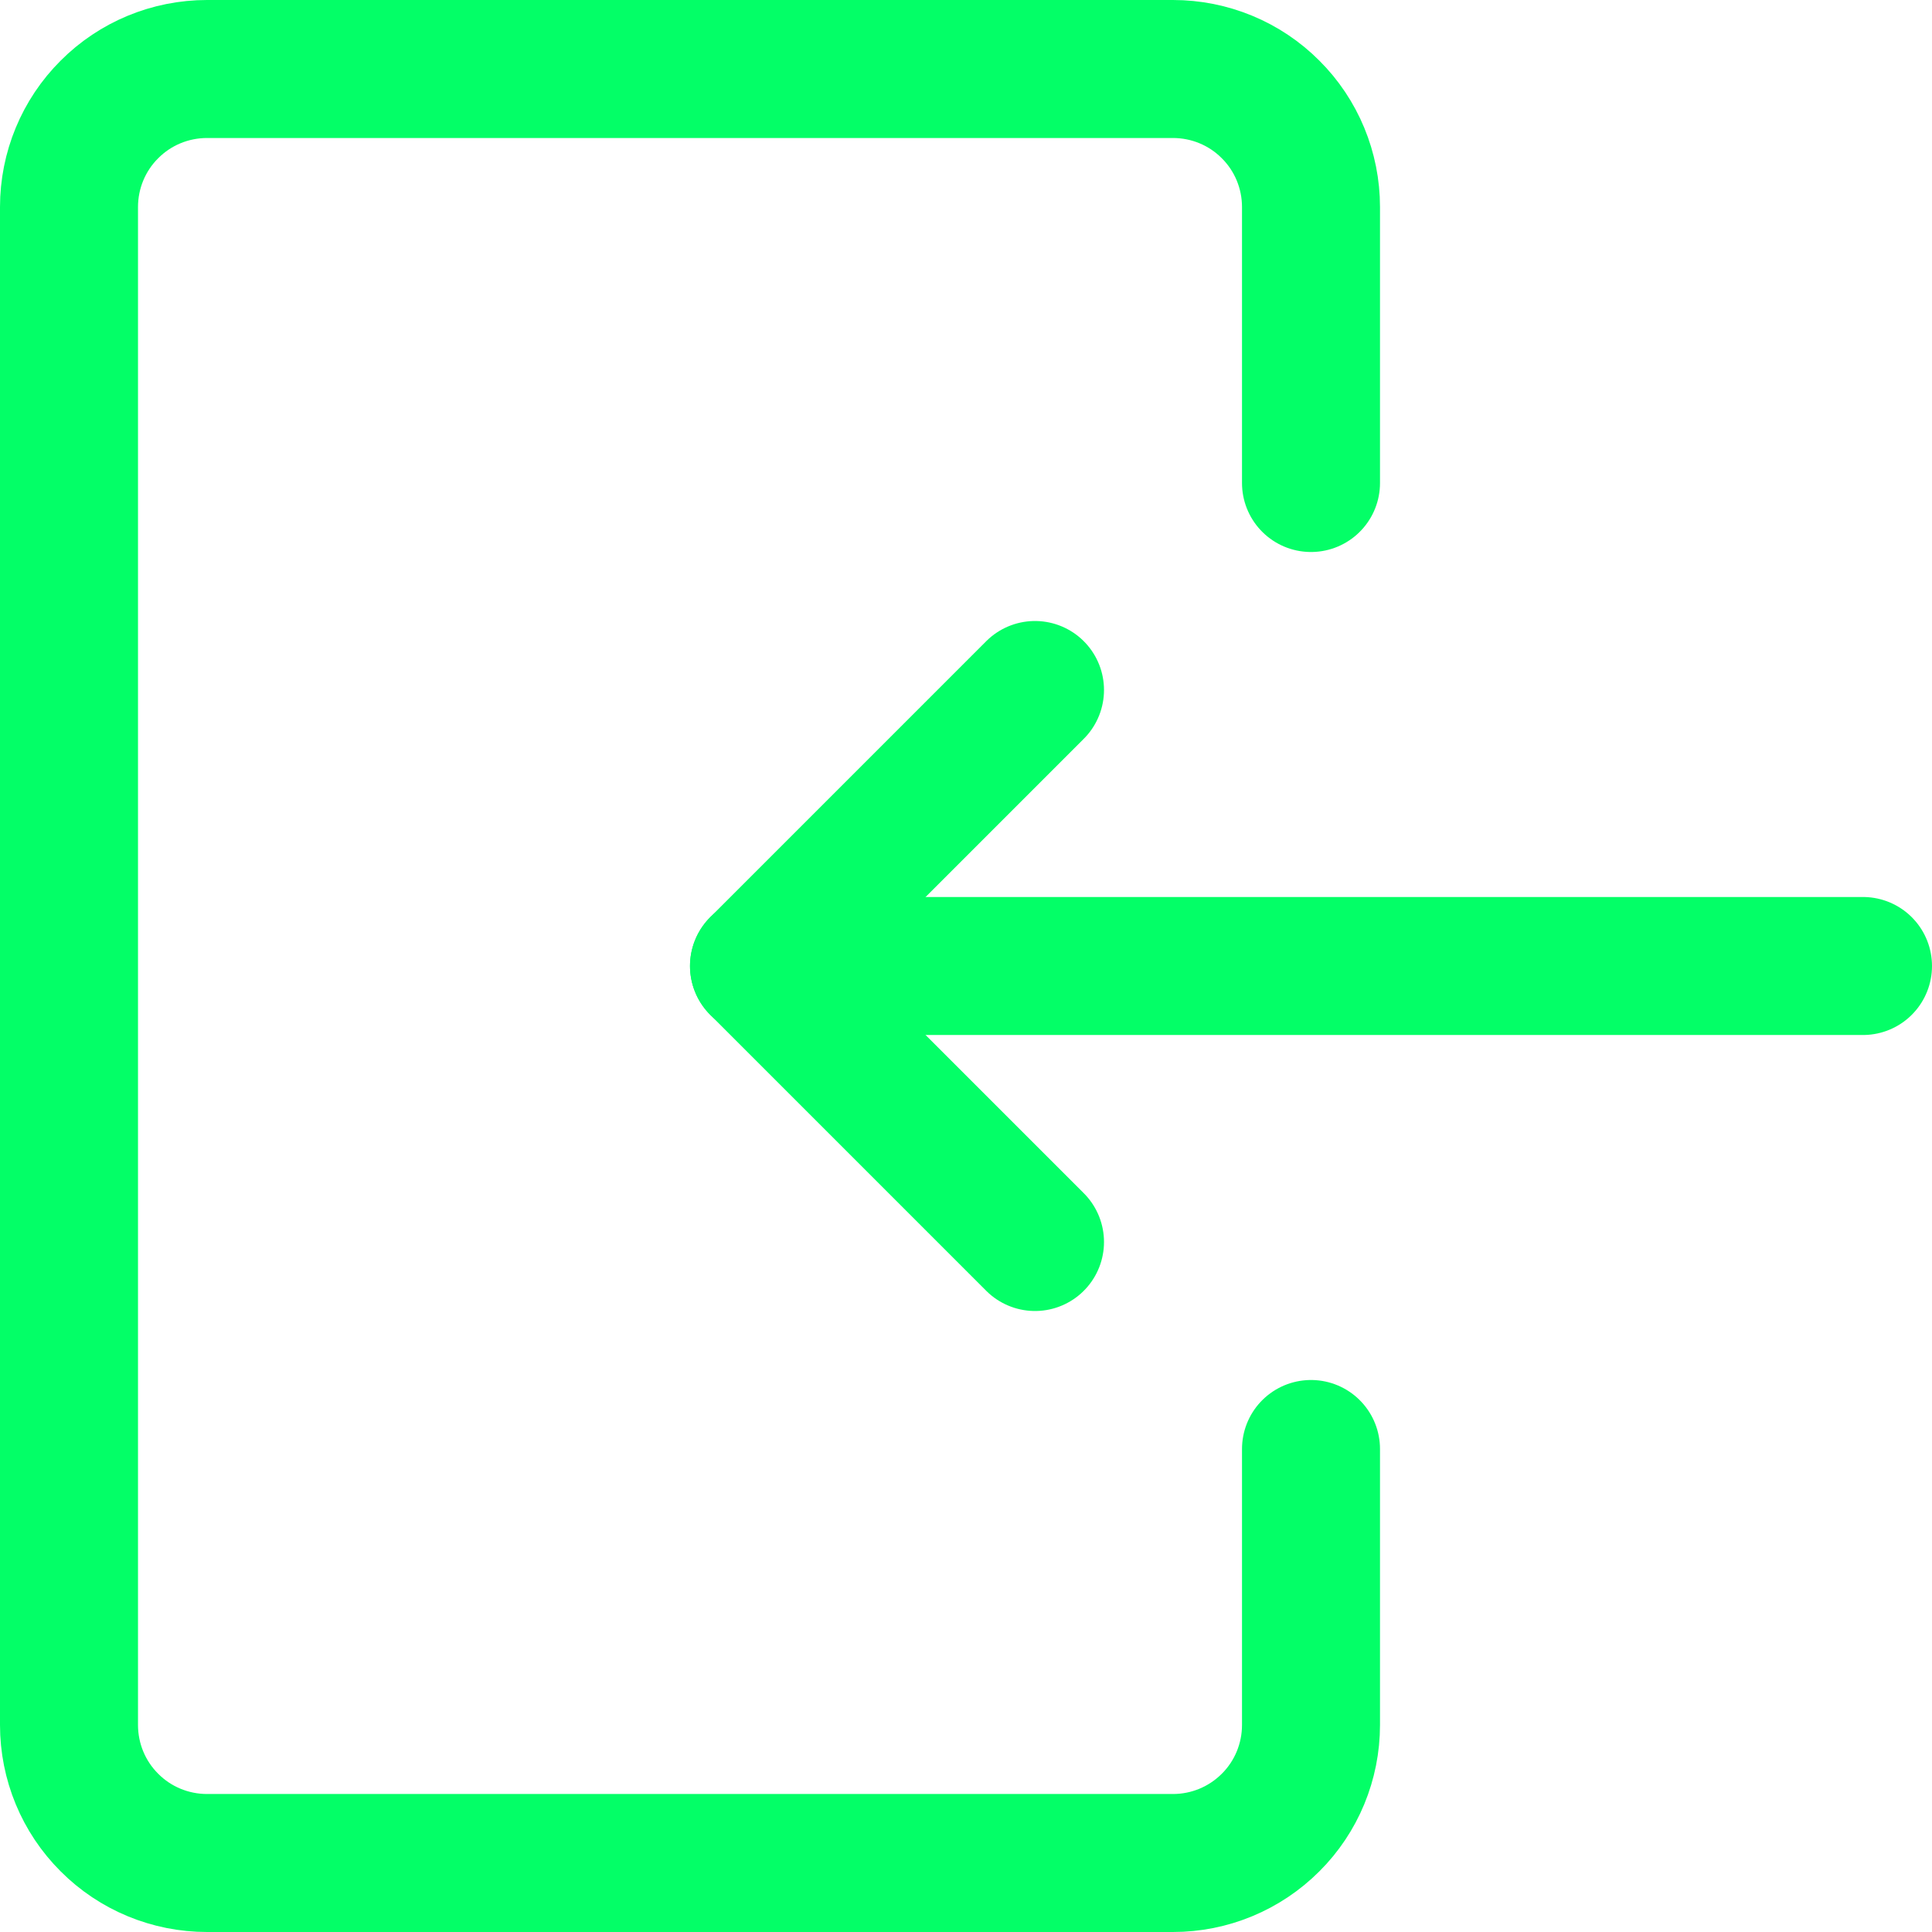 <svg xmlns="http://www.w3.org/2000/svg" fill="none" viewBox="0 0 14 14" id="Login-1--Streamline-Core.svg" height="14" width="14"><desc>Login 1 Streamline Icon: https://streamlinehq.com</desc><g id="login-1--arrow-enter-frame-left-login-point-rectangle"><path id="Vector" stroke="#03ff67" stroke-linecap="round" stroke-linejoin="round" d="M9.5 10.5v2c0 0.265 -0.105 0.52 -0.293 0.707 -0.188 0.188 -0.442 0.293 -0.707 0.293h-7c-0.265 0 -0.52 -0.105 -0.707 -0.293C0.605 13.02 0.5 12.765 0.5 12.5v-11c0 -0.265 0.105 -0.52 0.293 -0.707C0.98 0.605 1.235 0.5 1.5 0.5h7c0.265 0 0.52 0.105 0.707 0.293C9.395 0.98 9.5 1.235 9.5 1.5v2" stroke-width="1"></path><path id="Vector_2" stroke="#03ff67" stroke-linecap="round" stroke-linejoin="round" d="M13.5 7h-8" stroke-width="1"></path><path id="Vector_3" stroke="#03ff67" stroke-linecap="round" stroke-linejoin="round" d="m7.5 5 -2 2 2 2" stroke-width="1"></path></g></svg>